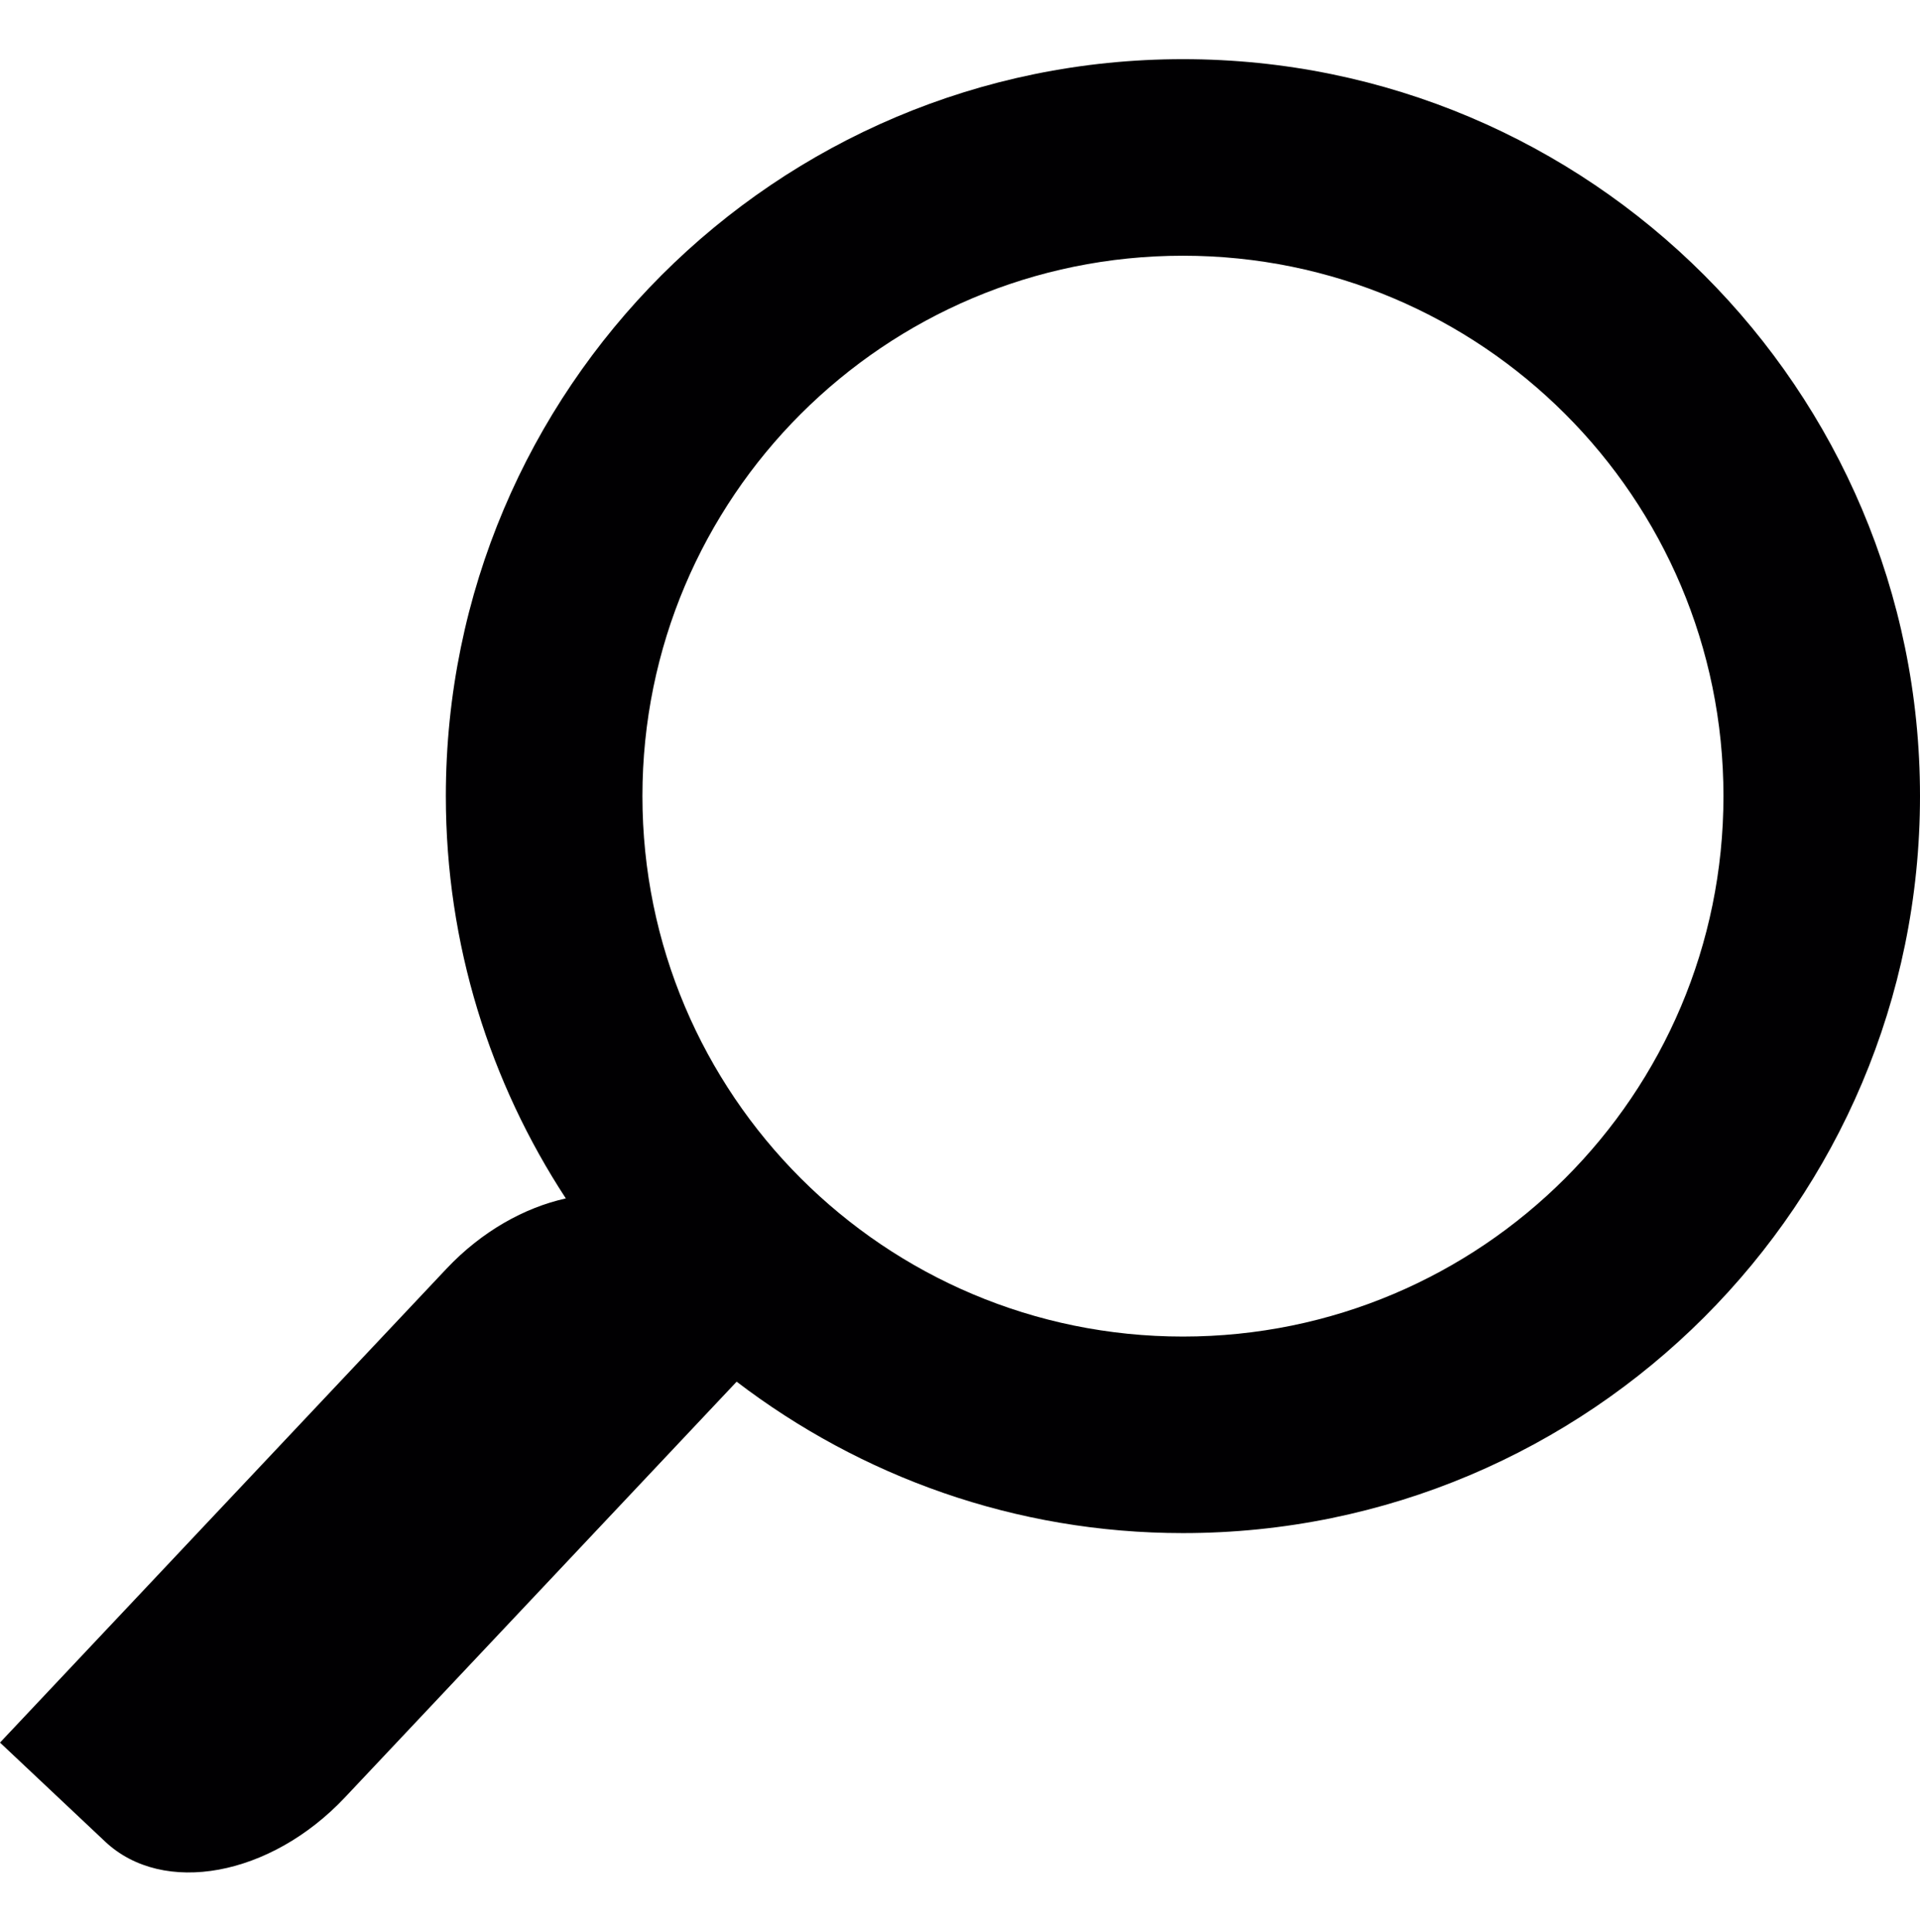 <?xml version="1.0" encoding="iso-8859-1"?>
<!-- Generator: Adobe Illustrator 18.1.1, SVG Export Plug-In . SVG Version: 6.00 Build 0)  -->
<svg  fill="#FFFFFF" width="40.123px" height="40.372px" version="1.1" id="Capa_1" xmlns="http://www.w3.org/2000/svg" xmlns:xlink="http://www.w3.org/1999/xlink" x="0px" y="0px"
	 viewBox="0 0 45.894 45.894" style="enable-background:new 0 0 45.894 45.894;" xml:space="preserve">
<g>
	<path style="fill:#010002;" d="M2.512,43.883c1.387,1.307,3.953,0.834,5.732-1.054l9.364-9.94c2.963,2.262,6.653,3.62,10.668,3.62
		c9.73,0,17.618-7.888,17.618-17.619c0-9.729-7.888-17.618-17.618-17.618c-9.731,0-17.619,7.888-17.619,17.618
		c0,3.552,1.06,6.852,2.868,9.618c-0.988,0.219-2.009,0.785-2.853,1.681L0,41.517L2.512,43.883z M28.276,5.971
		c7.136,0,12.92,5.784,12.92,12.919c0,7.136-5.784,12.92-12.92,12.92c-7.135,0-12.92-5.784-12.92-12.92
		C15.356,11.755,21.141,5.971,28.276,5.971z"/>
</g>
<g>
</g>
<g>
</g>
<g>
</g>
<g>
</g>
<g>
</g>
<g>
</g>
<g>
</g>
<g>
</g>
<g>
</g>
<g>
</g>
<g>
</g>
<g>
</g>
<g>
</g>
<g>
</g>
<g>
</g>
</svg>
